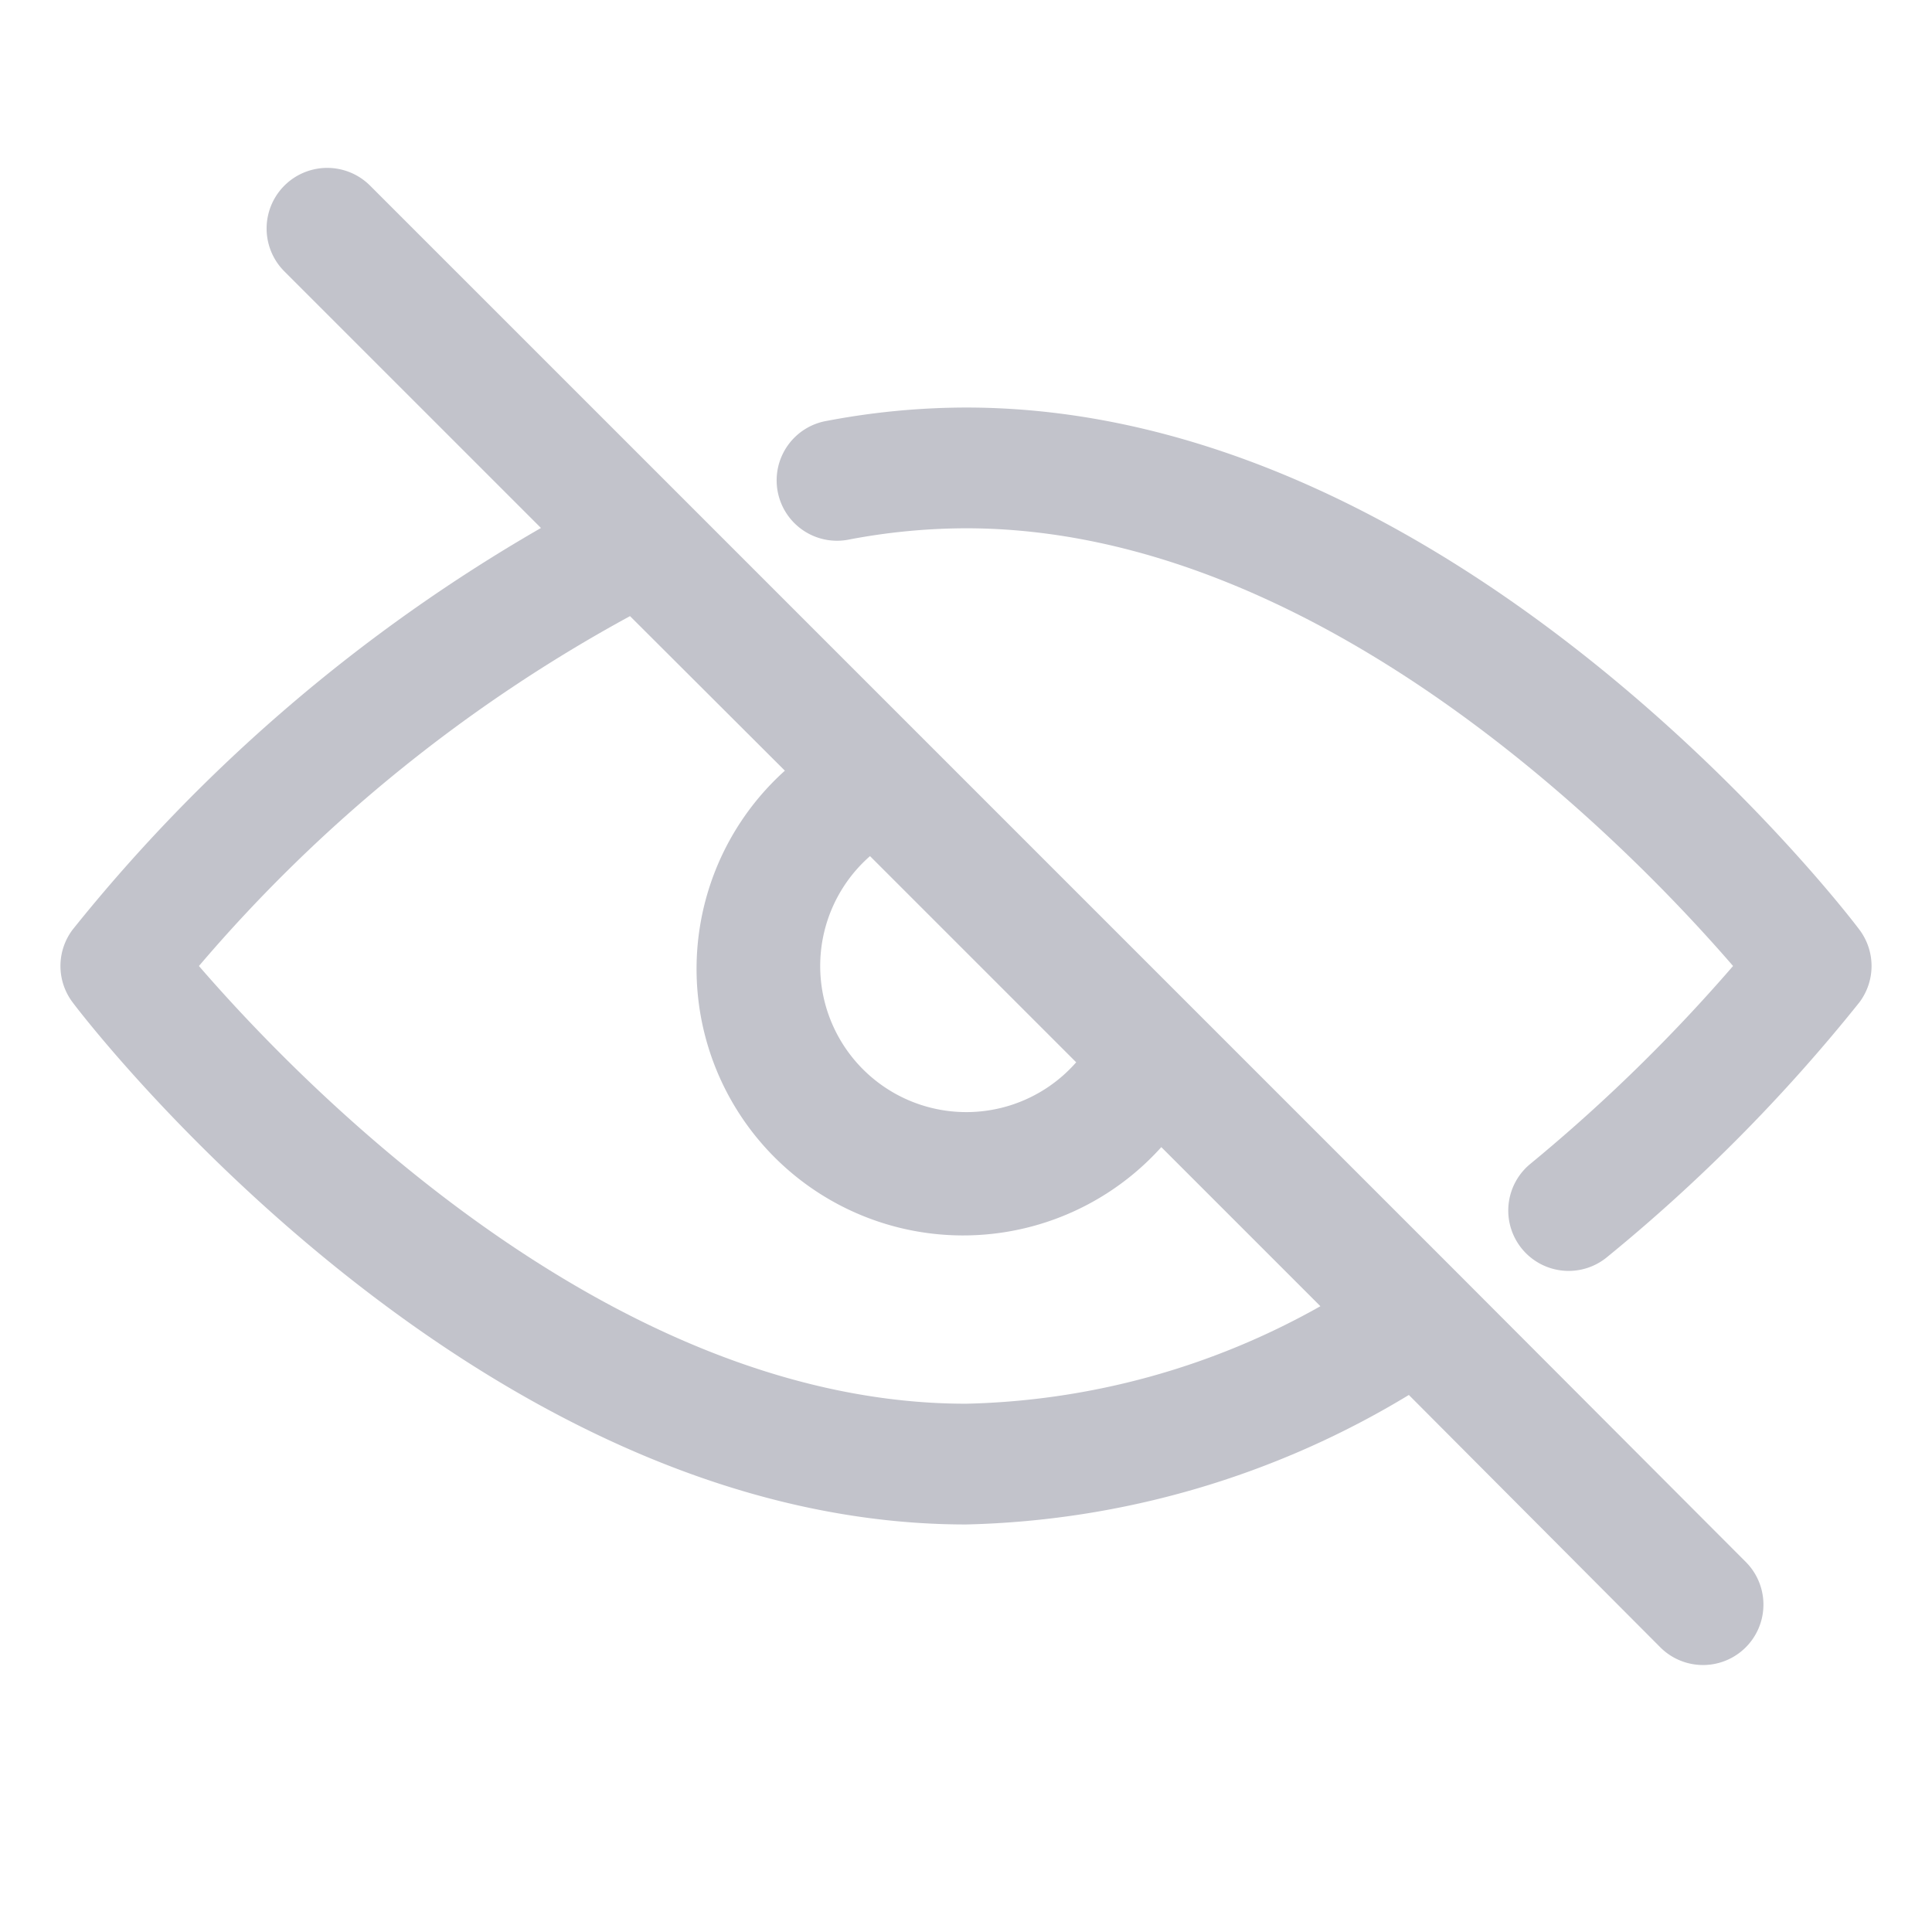 <!-- icon666.com - MILLIONS OF FREE VECTOR ICONS --><svg viewBox="0 0 64 64" xmlns="http://www.w3.org/2000/svg"><g id="Layer_85" data-name="Layer 85"><path d="m61.59 30.79c-.53-.71-13.33-17.29-29.59-17.29a24.84 24.84 0 0 0 -4.6.44 2 2 0 1 0 .74 3.93 20.89 20.89 0 0 1 3.86-.37c11.9 0 22.23 10.82 25.41 14.5a55.56 55.56 0 0 1 -6.71 6.55 2 2 0 1 0 2.54 3.09 56.15 56.15 0 0 0 8.35-8.43 2 2 0 0 0 0-2.42z" fill="#000000" style="fill: rgb(194, 195, 203);"></path><path d="m48.4 42.29-8.8-8.8-9.09-9.09-7.82-7.82-10.44-10.44a2 2 0 0 0 -2.82 2.86l8.49 8.49a55.12 55.12 0 0 0 -15.51 13.3 2 2 0 0 0 0 2.42c.53.71 13.33 17.29 29.59 17.29a29.57 29.57 0 0 0 14.67-4.29l8.33 8.36a2 2 0 0 0 2.83-2.83zm-19.58-13.93 6.83 6.83a4.84 4.84 0 1 1 -6.83-6.83zm3.18 18.14c-11.9 0-22.23-10.82-25.41-14.5a50.36 50.36 0 0 1 14.28-11.59l5.13 5.12a8.83 8.83 0 1 0 12.47 12.47l5.27 5.27a25 25 0 0 1 -11.74 3.23z" fill="#000000" style="fill: rgb(194, 195, 203);"></path></g></svg>